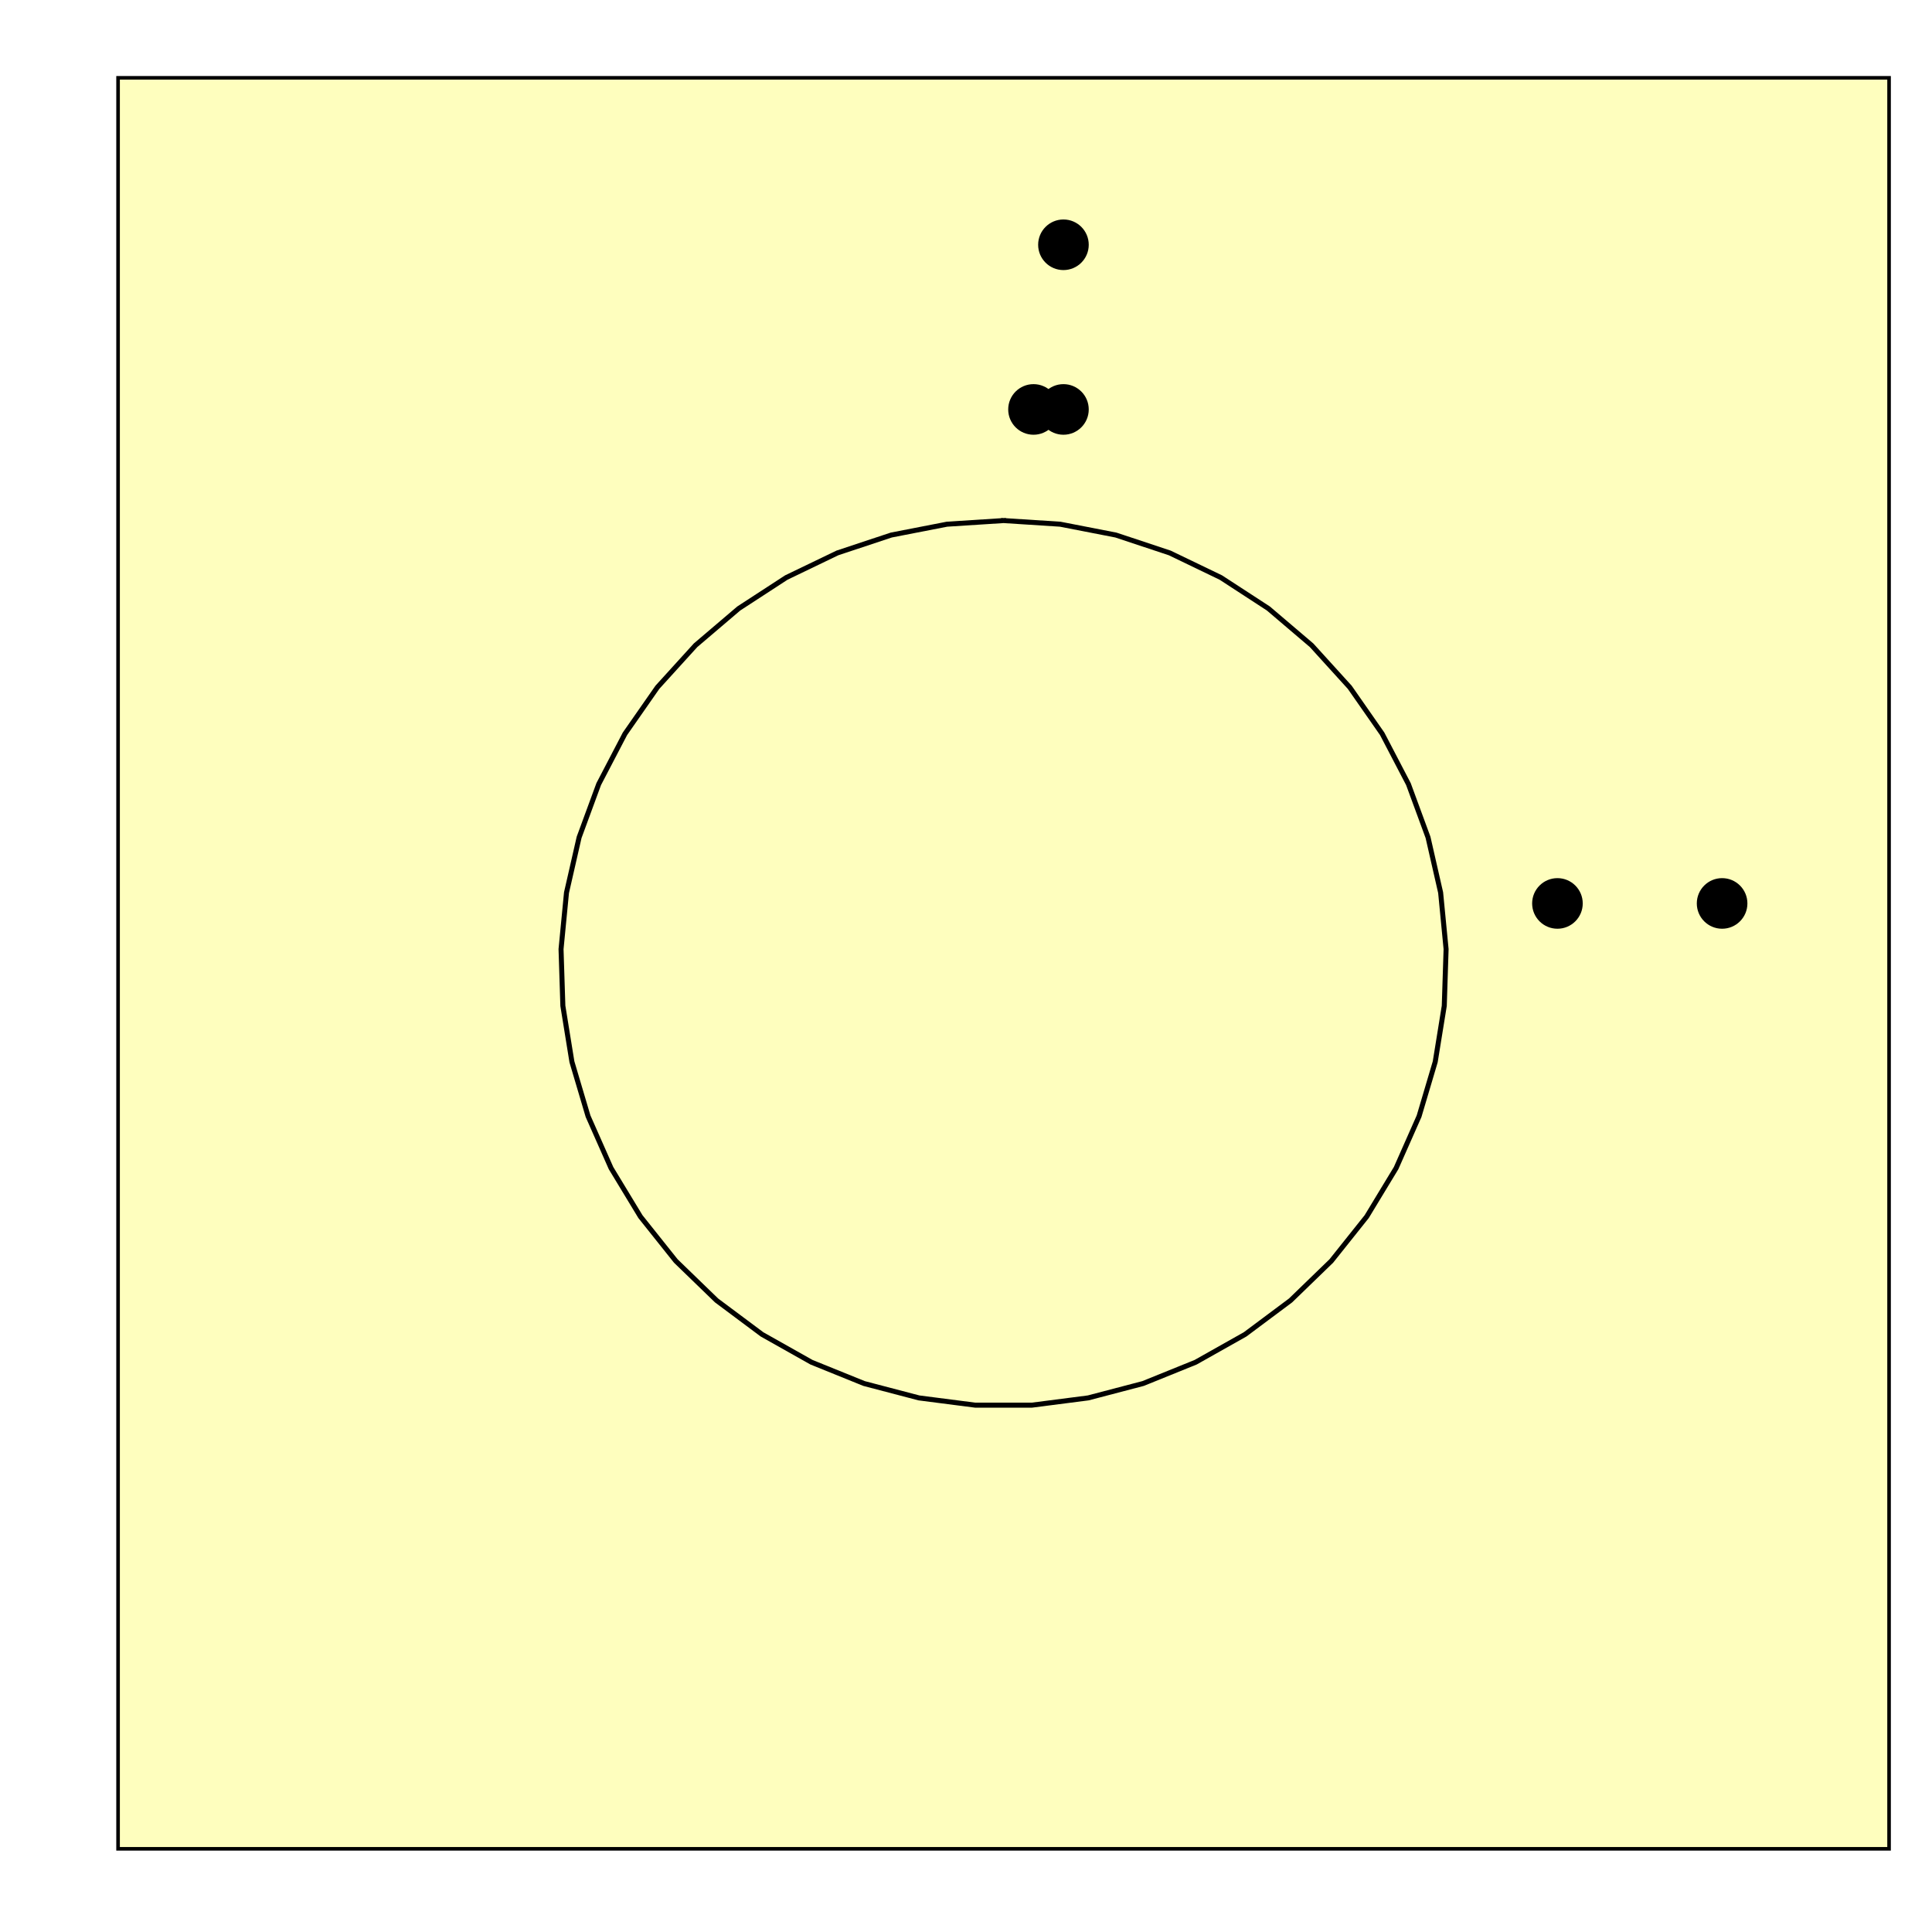 <?xml version="1.0"?>
<!DOCTYPE svg PUBLIC '-//W3C//DTD SVG 1.0//EN'
          'http://www.w3.org/TR/2001/REC-SVG-20010904/DTD/svg10.dtd'>
<svg xmlns:xlink="http://www.w3.org/1999/xlink" style="fill-opacity:1; color-rendering:auto; color-interpolation:auto; text-rendering:auto; stroke:black; stroke-linecap:square; stroke-miterlimit:10; shape-rendering:auto; stroke-opacity:1; fill:black; stroke-dasharray:none; font-weight:normal; stroke-width:1; font-family:'Dialog'; font-style:normal; stroke-linejoin:miter; font-size:12px; stroke-dashoffset:0; image-rendering:auto;" width="360" height="360" xmlns="http://www.w3.org/2000/svg"
><rect width="100%" height="100%" fill="#808080" stroke="none"/><!--Generated by the Batik Graphics2D SVG Generator--><defs id="genericDefs"
  /><g
  ><defs id="defs1"
    ><clipPath clipPathUnits="userSpaceOnUse" id="clipPath1"
      ><path d="M0 0 L360 0 L360 360 L0 360 L0 0 Z"
      /></clipPath
    ></defs
    ><g style="fill:white; stroke:white;"
    ><rect x="0" y="0" width="360" style="clip-path:url(#clipPath1); stroke:none;" height="360"
    /></g
    ><g style="fill:white; text-rendering:optimizeSpeed; color-rendering:optimizeSpeed; image-rendering:optimizeSpeed; shape-rendering:crispEdges; stroke:white; color-interpolation:sRGB;"
    ><rect x="0" width="360" height="360" y="0" style="stroke:none;"
      /><path d="M22 14.5 L22 344.5 L352 344.5 L352 14.5 Z" style="fill:rgb(254,254,190); stroke:none;"
    /></g
    ><g style="text-rendering:geometricPrecision; stroke-width:0.667; color-interpolation:linearRGB; color-rendering:optimizeQuality; image-rendering:optimizeQuality;"
    ><path d="M352 344.5 L22 344.5 L22 14.5 L352 14.5 L352 344.5" style="fill:none; fill-rule:evenodd;"
      /><path style="fill:none; stroke-width:0.933; fill-rule:evenodd; stroke-linecap:butt; stroke-linejoin:round;" d="M187 97 L197.55 97.677 L207.927 99.698 L217.959 103.029 L227.484 107.616 L236.344 113.383 L244.394 120.236 L251.501 128.062 L257.549 136.733 L262.439 146.105 L266.09 156.026 L268.442 166.333 L269.458 176.856 L269.119 187.422 L267.432 197.858 L264.424 207.993 L260.144 217.659 L254.664 226.7 L248.073 234.965 L240.479 242.319 L232.007 248.642 L222.795 253.83 L212.996 257.797 L202.771 260.479 L192.286 261.83 L181.714 261.83 L171.229 260.479 L161.004 257.797 L151.205 253.83 L141.993 248.642 L133.521 242.319 L125.927 234.965 L119.336 226.7 L113.856 217.659 L109.576 207.993 L106.569 197.858 L104.881 187.422 L104.542 176.856 L105.558 166.333 L107.91 156.026 L111.561 146.105 L116.451 136.733 L122.499 128.062 L129.606 120.236 L137.656 113.383 L146.516 107.616 L156.041 103.029 L166.073 99.698 L176.45 97.677 L187 97"
    /></g
    ><g style="text-rendering:geometricPrecision; color-rendering:optimizeQuality; color-interpolation:linearRGB; image-rendering:optimizeQuality;" transform="translate(320.889,168.342)"
    ><circle r="4.714" style="stroke:none;" cx="0" cy="0"
      /><circle r="4.714" style="stroke:none;" cx="0" transform="translate(-30.683,0)" cy="0"
      /><circle r="4.714" style="stroke:none;" cx="0" transform="translate(-122.732,-92.049)" cy="0"
      /><circle r="4.714" style="stroke:none;" cx="0" transform="translate(-122.732,-122.732)" cy="0"
      /><circle r="4.714" style="stroke:none;" cx="0" transform="translate(-128.31,-92.049)" cy="0"
    /></g
  ></g
></svg
>
